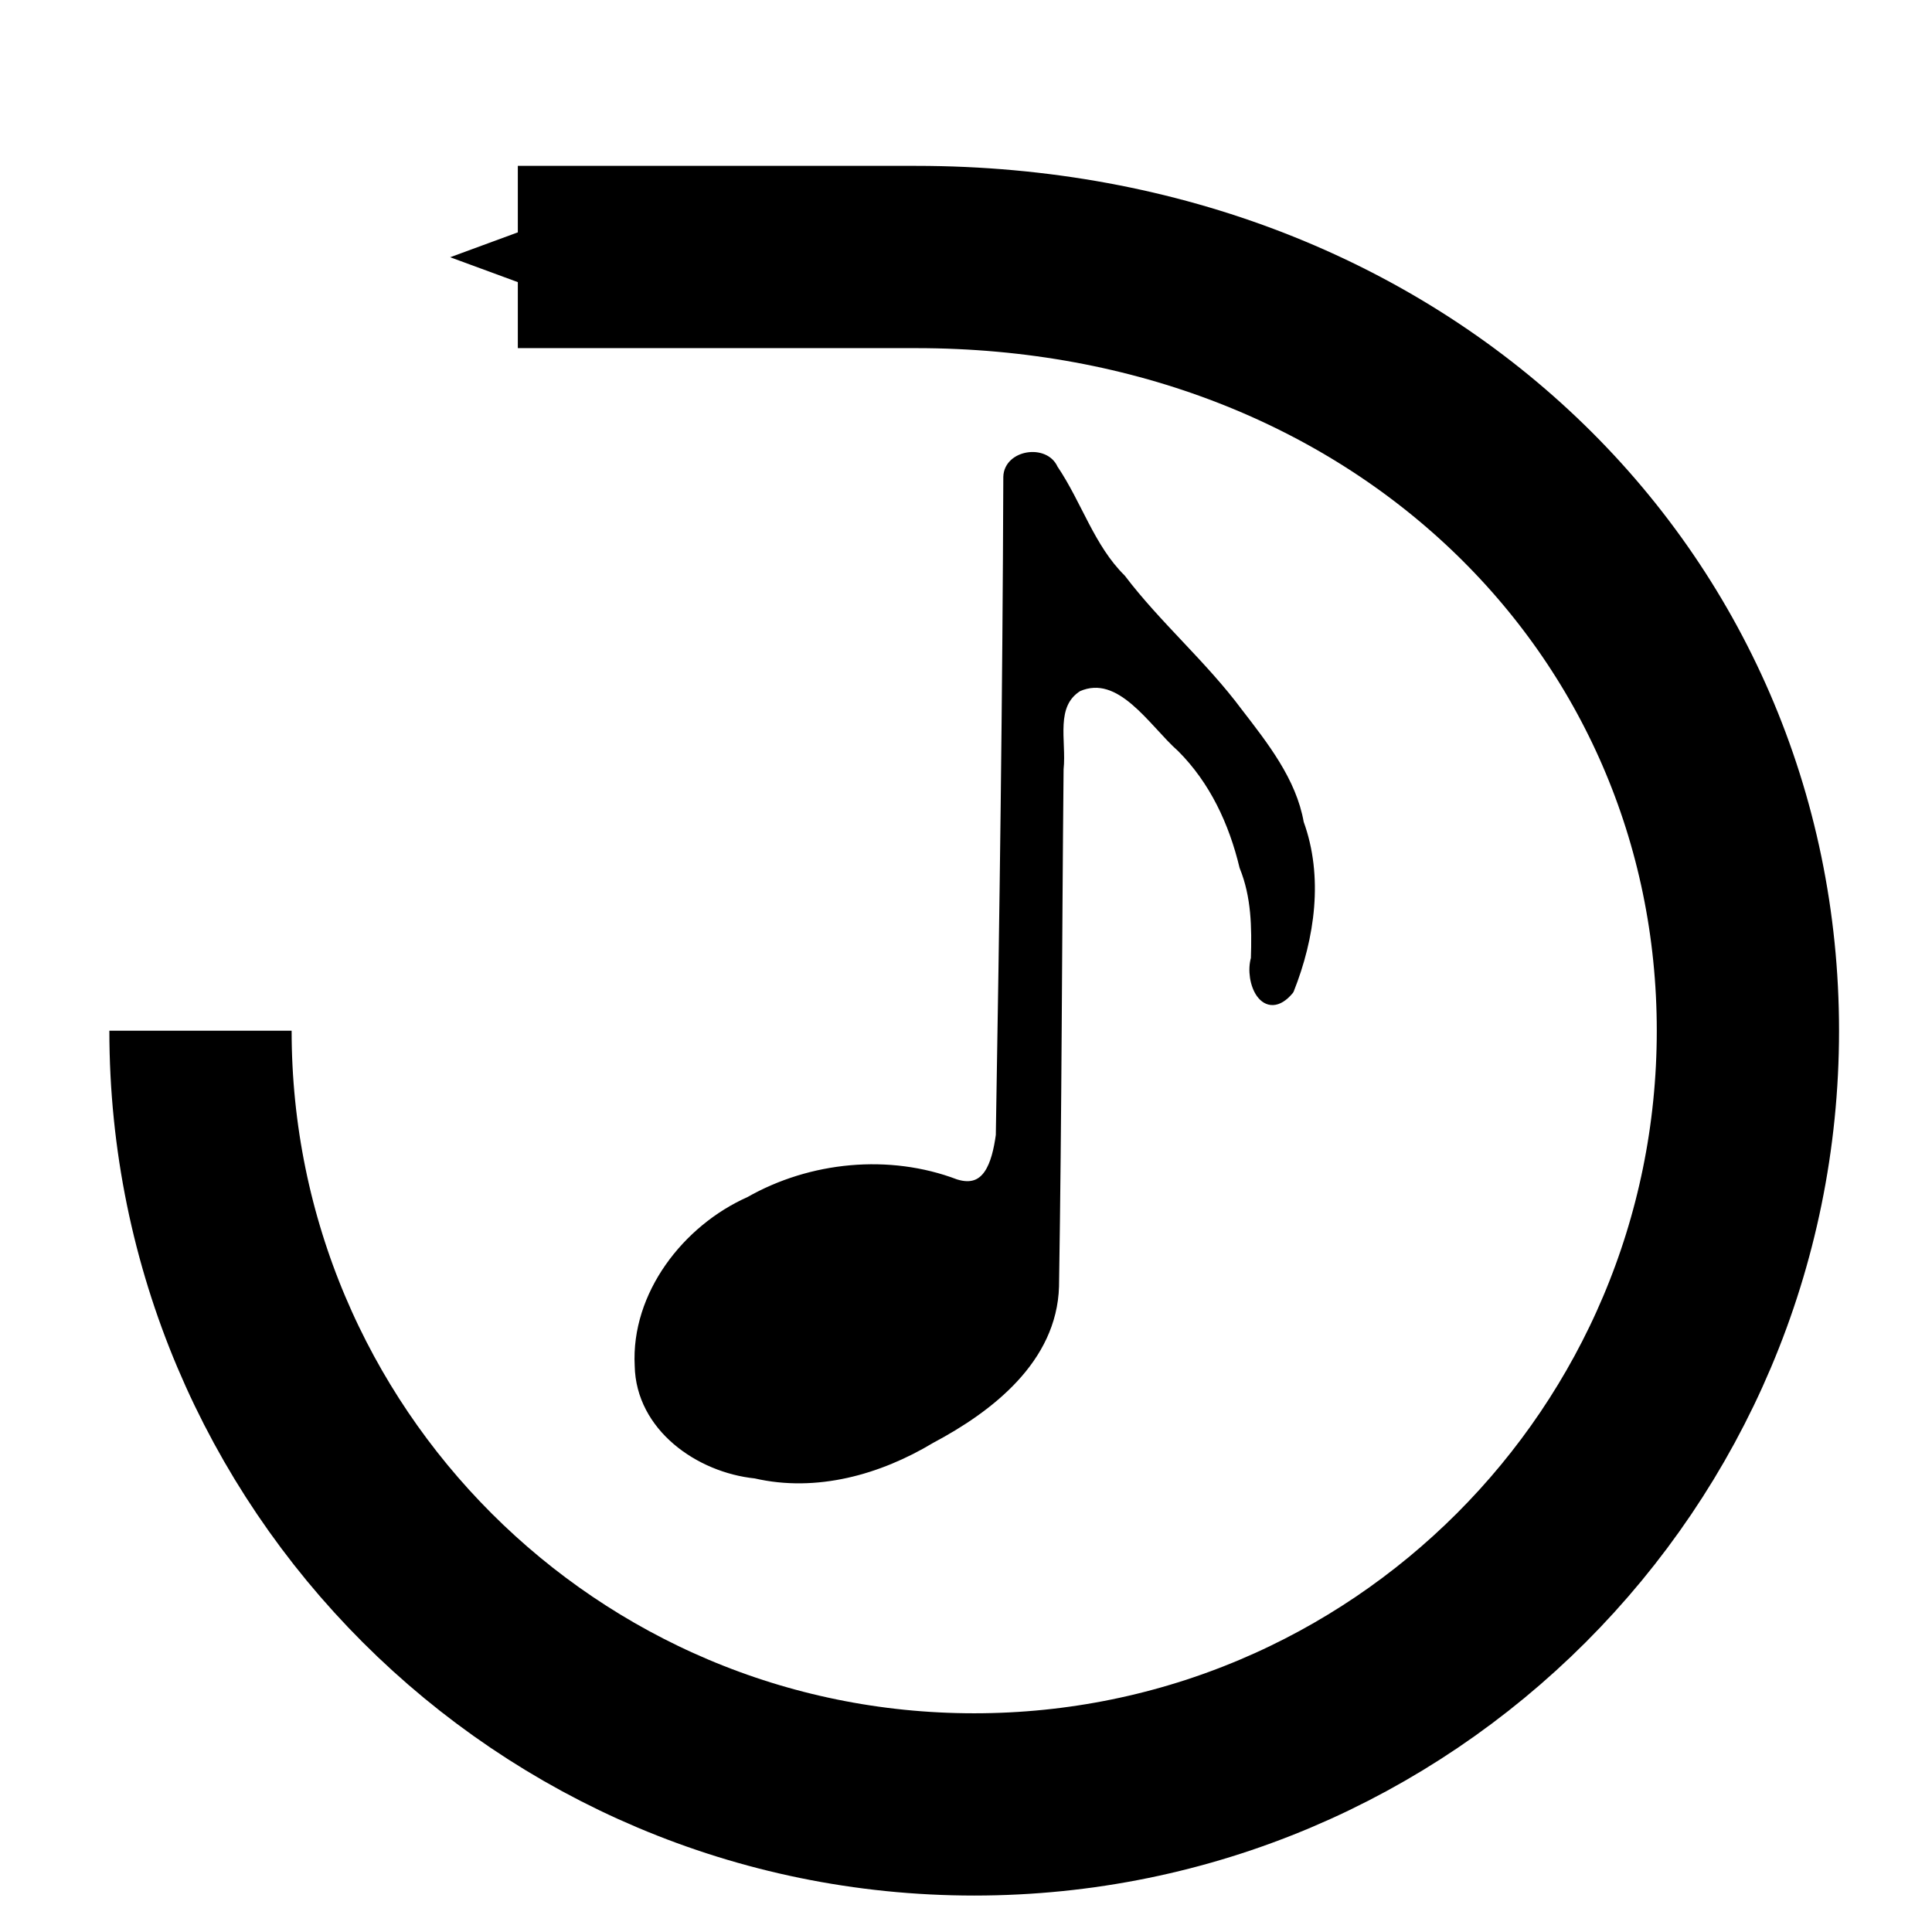 <?xml version="1.0" encoding="UTF-8" standalone="no"?>
<!-- Created with Inkscape (http://www.inkscape.org/) -->

<svg
   xmlns:dc="http://purl.org/dc/elements/1.1/"
   xmlns:cc="http://creativecommons.org/ns#"
   xmlns:rdf="http://www.w3.org/1999/02/22-rdf-syntax-ns#"
   xmlns:svg="http://www.w3.org/2000/svg"
   xmlns="http://www.w3.org/2000/svg"
   xmlns:xlink="http://www.w3.org/1999/xlink"
   xmlns:sodipodi="http://sodipodi.sourceforge.net/DTD/sodipodi-0.dtd"
   xmlns:inkscape="http://www.inkscape.org/namespaces/inkscape"
   width="530"
   height="530"
   id="svg2"
   version="1.1"
   inkscape:version="0.48.2 r9819"
   sodipodi:docname="logo.svg"
   inkscape:export-filename="T:\IT\synced-music\synced-music\logo.png"
   inkscape:export-xdpi="43.470001"
   inkscape:export-ydpi="43.470001">
  <defs
     id="defs4">
    <marker
       inkscape:stockid="Arrow2Mend"
       orient="auto"
       refY="0"
       refX="0"
       id="Arrow2Mend"
       style="overflow:visible">
      <path
         id="path3918"
         style="font-size:12px;fill-rule:evenodd;stroke-width:0.625;stroke-linejoin:round"
         d="M 8.719,4.034 -2.207,0.016 8.719,-4.002 c -1.745,2.372 -1.735,5.617 -6e-7,8.035 z"
         transform="scale(-0.6,-0.6)"
         inkscape:connector-curvature="0" />
    </marker>
    <marker
       inkscape:stockid="Arrow1Sstart"
       orient="auto"
       refY="0"
       refX="0"
       id="Arrow1Sstart"
       style="overflow:visible">
      <path
         id="path3903"
         d="M 0,0 5,-5 -12.5,0 5,5 0,0 z"
         style="fill-rule:evenodd;stroke:#000000;stroke-width:1pt;marker-start:none"
         transform="matrix(0.2,0,0,0.2,1.2,0)"
         inkscape:connector-curvature="0" />
    </marker>
    <marker
       inkscape:stockid="Arrow2Sstart"
       orient="auto"
       refY="0"
       refX="0"
       id="Arrow2Sstart"
       style="overflow:visible">
      <path
         id="path3921"
         style="font-size:12px;fill-rule:evenodd;stroke-width:0.625;stroke-linejoin:round"
         d="M 8.719,4.034 -2.207,0.016 8.719,-4.002 c -1.745,2.372 -1.735,5.617 -6e-7,8.035 z"
         transform="matrix(0.3,0,0,0.3,-0.69,0)"
         inkscape:connector-curvature="0" />
    </marker>
    <marker
       inkscape:stockid="Arrow2Mstart"
       orient="auto"
       refY="0"
       refX="0"
       id="Arrow2Mstart"
       style="overflow:visible">
      <path
         id="path3915"
         style="font-size:12px;fill-rule:evenodd;stroke-width:0.625;stroke-linejoin:round"
         d="M 8.719,4.034 -2.207,0.016 8.719,-4.002 c -1.745,2.372 -1.735,5.617 -6e-7,8.035 z"
         transform="scale(0.6,0.6)"
         inkscape:connector-curvature="0" />
    </marker>
    <marker
       inkscape:stockid="Arrow1Mstart"
       orient="auto"
       refY="0"
       refX="0"
       id="Arrow1Mstart"
       style="overflow:visible">
      <path
         id="path3897"
         d="M 0,0 5,-5 -12.5,0 5,5 0,0 z"
         style="fill-rule:evenodd;stroke:#000000;stroke-width:1pt;marker-start:none"
         transform="matrix(0.4,0,0,0.4,4,0)"
         inkscape:connector-curvature="0" />
    </marker>
    <marker
       inkscape:stockid="Arrow1Lend"
       orient="auto"
       refY="0"
       refX="0"
       id="Arrow1Lend"
       style="overflow:visible">
      <path
         id="path3894"
         d="M 0,0 5,-5 -12.5,0 5,5 0,0 z"
         style="fill-rule:evenodd;stroke:#000000;stroke-width:1pt;marker-start:none"
         transform="matrix(-0.8,0,0,-0.8,-10,0)"
         inkscape:connector-curvature="0" />
    </marker>
    <linearGradient
       y2="22.6"
       x2="15.373"
       y1="5.047"
       x1="15.373"
       gradientTransform="matrix(-0.954,0,0,-0.954,46.382,44.602)"
       gradientUnits="userSpaceOnUse"
       id="linearGradient3687"
       xlink:href="#linearGradient3689"
       inkscape:collect="always" />
    <linearGradient
       y2="19.948"
       x2="10.512"
       y1="10.677"
       x1="35.233"
       gradientTransform="matrix(-0.954,0,0,-0.954,46.382,44.602)"
       gradientUnits="userSpaceOnUse"
       id="linearGradient3684"
       xlink:href="#linearGradient4873"
       inkscape:collect="always" />
    <linearGradient
       y2="19.948"
       x2="10.512"
       y1="10.677"
       x1="35.233"
       gradientTransform="matrix(0.954,0,0,0.954,0.493,2.895)"
       gradientUnits="userSpaceOnUse"
       id="linearGradient3681"
       xlink:href="#linearGradient4873"
       inkscape:collect="always" />
    <linearGradient
       y2="22.6"
       x2="15.373"
       y1="5.047"
       x1="15.373"
       gradientTransform="matrix(0.954,0,0,0.954,0.493,2.895)"
       gradientUnits="userSpaceOnUse"
       id="linearGradient3679"
       xlink:href="#linearGradient3533"
       inkscape:collect="always" />
    <inkscape:perspective
       sodipodi:type="inkscape:persp3d"
       inkscape:vp_x="0 : 24 : 1"
       inkscape:vp_y="0 : 1000 : 0"
       inkscape:vp_z="48 : 24 : 1"
       inkscape:persp3d-origin="24 : 16 : 1"
       id="perspective3646" />
    <linearGradient
       id="linearGradient8662">
      <stop
         id="stop8664"
         style="stop-color:black;stop-opacity:1"
         offset="0" />
      <stop
         id="stop8666"
         style="stop-color:black;stop-opacity:0"
         offset="1" />
    </linearGradient>
    <radialGradient
       cx="24.837"
       cy="36.421"
       r="15.645"
       fx="24.837"
       fy="36.421"
       id="radialGradient1444"
       xlink:href="#linearGradient8662"
       gradientUnits="userSpaceOnUse"
       gradientTransform="matrix(1,0,0,0.537,0,16.873)" />
    <linearGradient
       id="linearGradient2264">
      <stop
         id="stop2266"
         style="stop-color:#d7e866;stop-opacity:1"
         offset="0" />
      <stop
         id="stop2268"
         style="stop-color:#8cab2a;stop-opacity:1"
         offset="1" />
    </linearGradient>
    <linearGradient
       x1="-86.856"
       y1="5.107"
       x2="-89.793"
       y2="17.373"
       id="linearGradient2628"
       xlink:href="#linearGradient2264"
       gradientUnits="userSpaceOnUse"
       gradientTransform="matrix(1.017,-0.244,0.244,1.017,110.525,-7.955)" />
    <linearGradient
       id="linearGradient3400">
      <stop
         id="stop3402"
         style="stop-color:white;stop-opacity:1"
         offset="0" />
      <stop
         id="stop3404"
         style="stop-color:white;stop-opacity:0"
         offset="1" />
    </linearGradient>
    <linearGradient
       x1="20.494"
       y1="6.01"
       x2="20.494"
       y2="47.76"
       id="linearGradient3406"
       xlink:href="#linearGradient3400"
       gradientUnits="userSpaceOnUse" />
    <linearGradient
       y2="19.948"
       x2="10.512"
       y1="10.677"
       x1="35.233"
       gradientTransform="matrix(0.954,0,0,0.954,0.493,2.895)"
       gradientUnits="userSpaceOnUse"
       id="linearGradient2850"
       xlink:href="#linearGradient4873"
       inkscape:collect="always" />
    <linearGradient
       y2="33.641"
       x2="21.487"
       y1="2.206"
       x1="21.487"
       gradientTransform="matrix(0.954,0,0,0.954,0.493,2.895)"
       gradientUnits="userSpaceOnUse"
       id="linearGradient2847"
       xlink:href="#linearGradient4873"
       inkscape:collect="always" />
    <radialGradient
       gradientTransform="matrix(2.15,0,0,0.875,-110.636,34.661)"
       gradientUnits="userSpaceOnUse"
       xlink:href="#linearGradient8838"
       id="radialGradient2864"
       fy="4.625"
       fx="62.625"
       r="10.625"
       cy="4.625"
       cx="62.625" />
    <linearGradient
       gradientTransform="matrix(0.954,0,0,0.954,0.493,2.895)"
       gradientUnits="userSpaceOnUse"
       xlink:href="#linearGradient3533"
       id="linearGradient2861"
       y2="22.6"
       x2="15.373"
       y1="5.047"
       x1="15.373" />
    <linearGradient
       gradientUnits="userSpaceOnUse"
       xlink:href="#linearGradient3266"
       id="linearGradient2858"
       y2="29.857"
       x2="37.04"
       y1="35.774"
       x1="33.687" />
    <linearGradient
       gradientUnits="userSpaceOnUse"
       xlink:href="#linearGradient3276"
       id="linearGradient2856"
       y2="26.843"
       x2="34.966"
       y1="34.601"
       x1="31.226" />
    <linearGradient
       gradientTransform="matrix(0.954,0,0,0.954,0.493,2.895)"
       gradientUnits="userSpaceOnUse"
       xlink:href="#linearGradient4873"
       id="linearGradient2853"
       y2="33.641"
       x2="21.487"
       y1="2.206"
       x1="21.487" />
    <linearGradient
       id="linearGradient4873">
      <stop
         offset="0"
         style="stop-color:white;stop-opacity:1"
         id="stop4875" />
      <stop
         offset="1"
         style="stop-color:white;stop-opacity:0"
         id="stop4877" />
    </linearGradient>
    <linearGradient
       id="linearGradient3276">
      <stop
         offset="0"
         style="stop-color:#6396cd;stop-opacity:1"
         id="stop3278" />
      <stop
         offset="1"
         style="stop-color:#83acd5;stop-opacity:0"
         id="stop3280" />
    </linearGradient>
    <linearGradient
       id="linearGradient3266">
      <stop
         offset="0"
         style="stop-color:#387ab8;stop-opacity:1"
         id="stop3268" />
      <stop
         offset="1"
         style="stop-color:#387ab8;stop-opacity:0"
         id="stop3270" />
    </linearGradient>
    <linearGradient
       id="linearGradient3533">
      <stop
         offset="0"
         style="stop-color:#93b9dd;stop-opacity:1"
         id="stop3535" />
      <stop
         offset="1"
         style="stop-color:#6396cd;stop-opacity:1"
         id="stop3545" />
    </linearGradient>
    <linearGradient
       id="linearGradient8838">
      <stop
         offset="0"
         style="stop-color:black;stop-opacity:1"
         id="stop8840" />
      <stop
         offset="1"
         style="stop-color:black;stop-opacity:0"
         id="stop8842" />
    </linearGradient>
    <inkscape:perspective
       id="perspective35"
       inkscape:persp3d-origin="24 : 16 : 1"
       inkscape:vp_z="48 : 24 : 1"
       inkscape:vp_y="0 : 1000 : 0"
       inkscape:vp_x="0 : 24 : 1"
       sodipodi:type="inkscape:persp3d" />
    <linearGradient
       id="linearGradient3689">
      <stop
         id="stop3691"
         style="stop-color:#d7e866;stop-opacity:1"
         offset="0" />
      <stop
         id="stop3693"
         style="stop-color:#8cab2a;stop-opacity:1"
         offset="1" />
    </linearGradient>
    <linearGradient
       gradientTransform="matrix(2.078,0,0,2.078,-518.084,-281.801)"
       gradientUnits="userSpaceOnUse"
       xlink:href="#linearGradient3013"
       id="linearGradient3019"
       y2="333.894"
       x2="490.53"
       y1="489.14"
       x1="382.338" />
    <linearGradient
       id="linearGradient3013">
      <stop
         offset="0"
         style="stop-color:#000000;stop-opacity:0.826"
         id="stop3015" />
      <stop
         offset="1"
         style="stop-color:#000000;stop-opacity:1"
         id="stop3017" />
    </linearGradient>
  </defs>
  <sodipodi:namedview
     id="base"
     pagecolor="#ffffff"
     bordercolor="#666666"
     borderopacity="1.0"
     inkscape:pageopacity="0.0"
     inkscape:pageshadow="2"
     inkscape:zoom="1.1142578"
     inkscape:cx="22.405148"
     inkscape:cy="284.78682"
     inkscape:document-units="px"
     inkscape:current-layer="layer1"
     showgrid="false"
     fit-margin-top="10"
     fit-margin-left="10"
     fit-margin-right="10"
     fit-margin-bottom="10"
     inkscape:window-width="1920"
     inkscape:window-height="1017"
     inkscape:window-x="-4"
     inkscape:window-y="-4"
     inkscape:window-maximized="1" />
  <g
     inkscape:label="Ebene 1"
     inkscape:groupmode="layer"
     id="layer1"
     transform="translate(3.402,-315.283)">
    <g
       id="layer1-1"
       transform="matrix(0.464,0,0,0.464,103.479,318.214)">
      <path
         style="fill:#000000;fill-opacity:1;fill-rule:evenodd;stroke:#000000;stroke-width:5.924;stroke-linecap:round;stroke-linejoin:round"
         d="m 392.254,270.956 c 14.32,21.136 21.682,46.728 40.135,64.982 21.135,27.835 48.146,50.891 69.089,79.058 15.157,19.681 31.771,40.599 36.074,65.357 11.587,31.757 6.556,67.409 -5.806,98.498 -13.947,16.765 -23.482,-4.932 -19.589,-18.365 0.593,-18.535 0.323,-37.021 -6.786,-54.528 -6.305,-26.255 -17.834,-51.101 -37.136,-70.366 -16.772,-14.701 -35.813,-47.095 -61.382,-35.941 -16.885,10.637 -9.529,32.139 -11.346,48.712 -1.003,101.951 -1.071,203.944 -2.701,305.866 -1.246,42.809 -38.247,71.529 -72.88,89.908 -30.854,18.567 -67.795,28.966 -103.609,20.691 -33.304,-3.417 -67.756,-27.73 -68.454,-63.704 -2.22,-41.711 27.904,-80.552 64.988,-97.024 36.404,-20.749 82.429,-25.246 121.631,-10.331 19.156,6.055 24.483,-11.721 26.874,-28.819 2.212,-129.77 3.983,-259.544 4.435,-389.334 0.366,-12.973 21.496,-16.139 26.461,-4.66 z"
         inkscape:connector-curvature="0"
         id="path3" />
    </g>
    <path
       style="fill:none;stroke:#000000;stroke-width:50;stroke-linecap:butt;stroke-linejoin:miter;stroke-miterlimit:72;stroke-opacity:1;stroke-dasharray:none;marker-start:url(#Arrow2Sstart);marker-mid:none;marker-end:none"
       d="m 138.652,385.785 109.266,10e-6 c 133.152,1e-5 228.179,95.027 228.179,212.249 0,117.222 -95.027,212.249 -212.249,212.249 -117.222,0 -212.249,-95.027 -212.249,-212.249"
       id="path8130"
       inkscape:connector-curvature="0"
       sodipodi:nodetypes="ccssc" />
  </g>
</svg>
